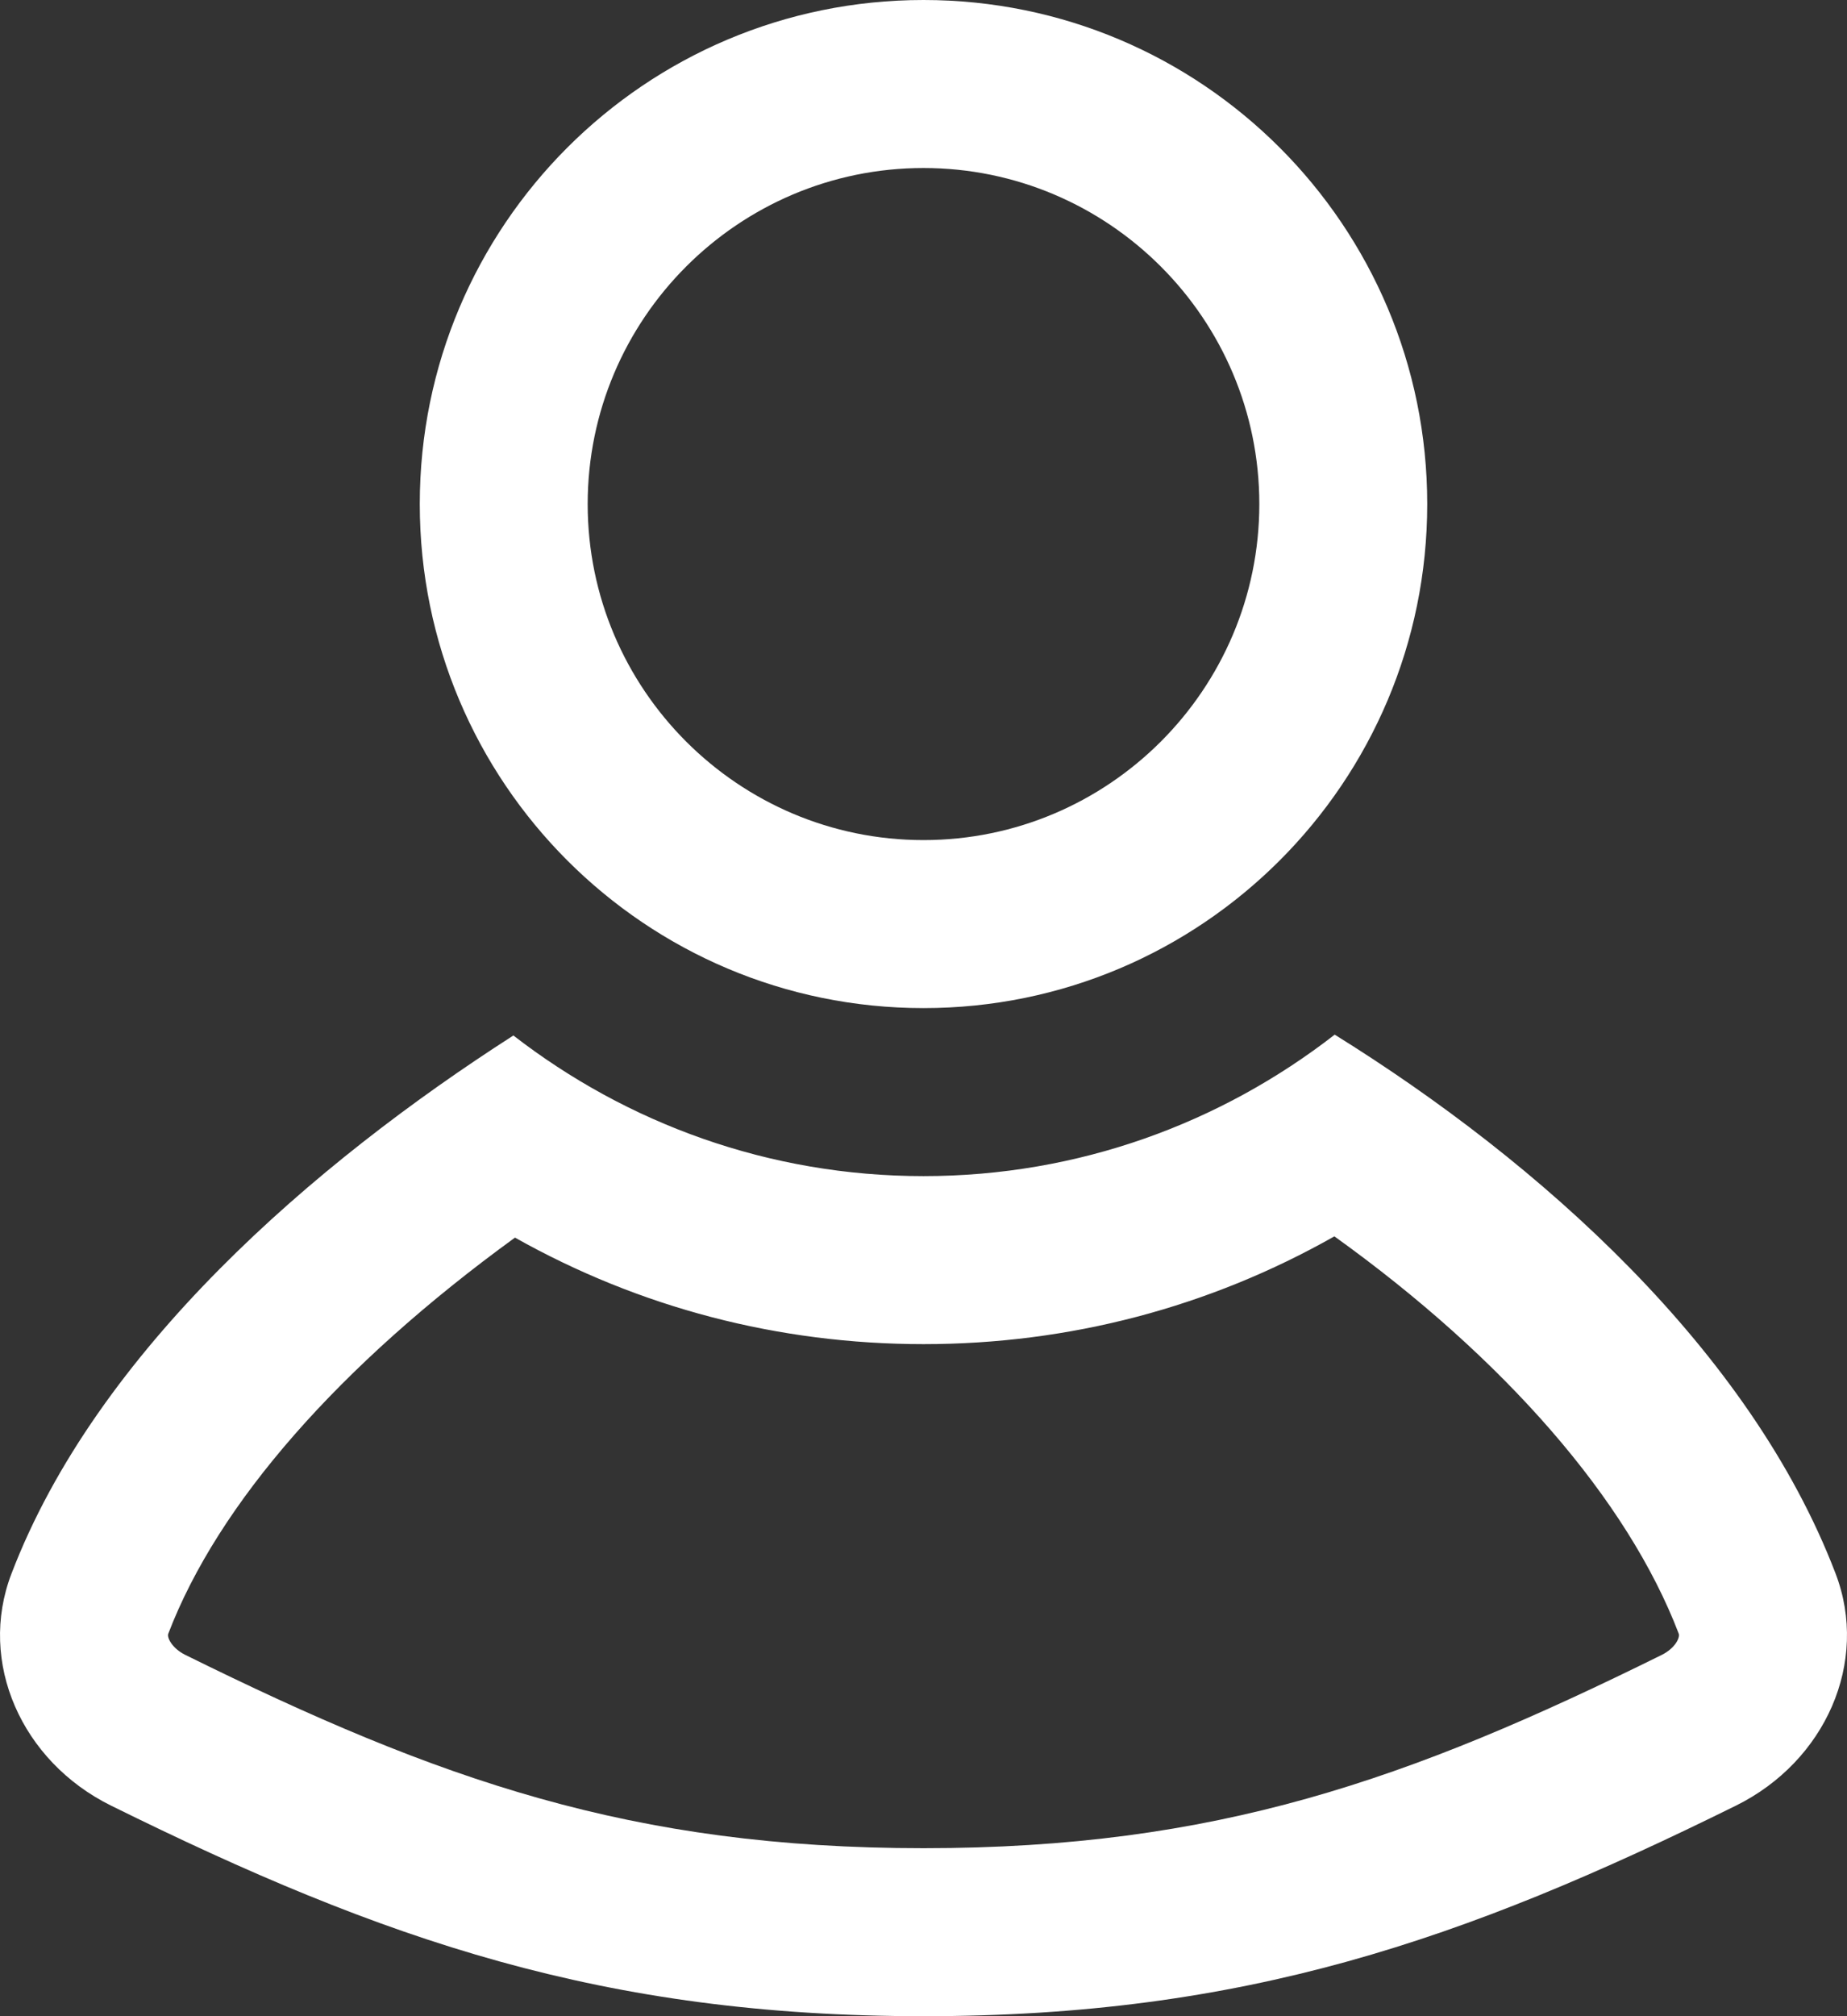 <?xml version="1.0" encoding="UTF-8"?>
<svg width="22px" height="24px" viewBox="0 0 22 24" version="1.1" xmlns="http://www.w3.org/2000/svg">
    <rect x="0" y="0" width="22" height="24" fill="#333333" stroke="none"/>
    <!-- Generator: sketchtool 50 (54983) - http://www.bohemiancoding.com/sketch -->
    <title>8E67405C-4807-4CF2-BB70-84398A12C633</title>
    <desc>Created with sketchtool.</desc>
    <defs></defs>
    <g id="Location" stroke="none" stroke-width="1" fill="none" fill-rule="evenodd">
        <g transform="translate(-554, -467)" fill="#ffffff" id="Navbar">
            <g transform="translate(447, 431)">
                <g id="Group-6" transform="translate(30, 30)">
                    <g id="Group" transform="translate(77, 6)">
                        <path d="M15.898,12.316 C14.544,13.368 12.848,14 11,14 C9.158,14 7.467,13.372 6.115,12.326 C3.739,13.849 1.15,16.082 0.136,18.734 C-0.268,19.788 0.259,20.967 1.32,21.492 C4.574,23.099 7.188,24 11.001,24 C14.812,24 17.426,23.099 20.678,21.493 C21.742,20.967 22.268,19.785 21.864,18.731 C20.849,16.078 18.351,13.839 15.898,12.316 M11,0 C7.686,0 5,2.686 5,6 C5,9.314 7.686,12 11,12 C14.314,12 17,9.314 17,6 C17,2.686 14.314,0 11,0 M15.894,14.717 C17.917,16.168 19.386,17.851 19.996,19.447 C20.013,19.49 19.956,19.619 19.792,19.7 C16.772,21.192 14.476,22 11.001,22 C7.524,22 5.228,21.191 2.207,19.699 C2.051,19.622 1.987,19.494 2.004,19.448 C2.598,17.895 4.047,16.248 6.134,14.732 C7.616,15.565 9.273,16 11,16 C12.738,16 14.405,15.56 15.894,14.717 M11,2 C13.206,2 15,3.795 15,6 C15,8.206 13.206,10 11,10 C8.794,10 7,8.206 7,6 C7,3.795 8.794,2 11,2" id="Fill-1"></path>
                    </g>
                </g>
            </g>
        </g>
    </g>
</svg>
